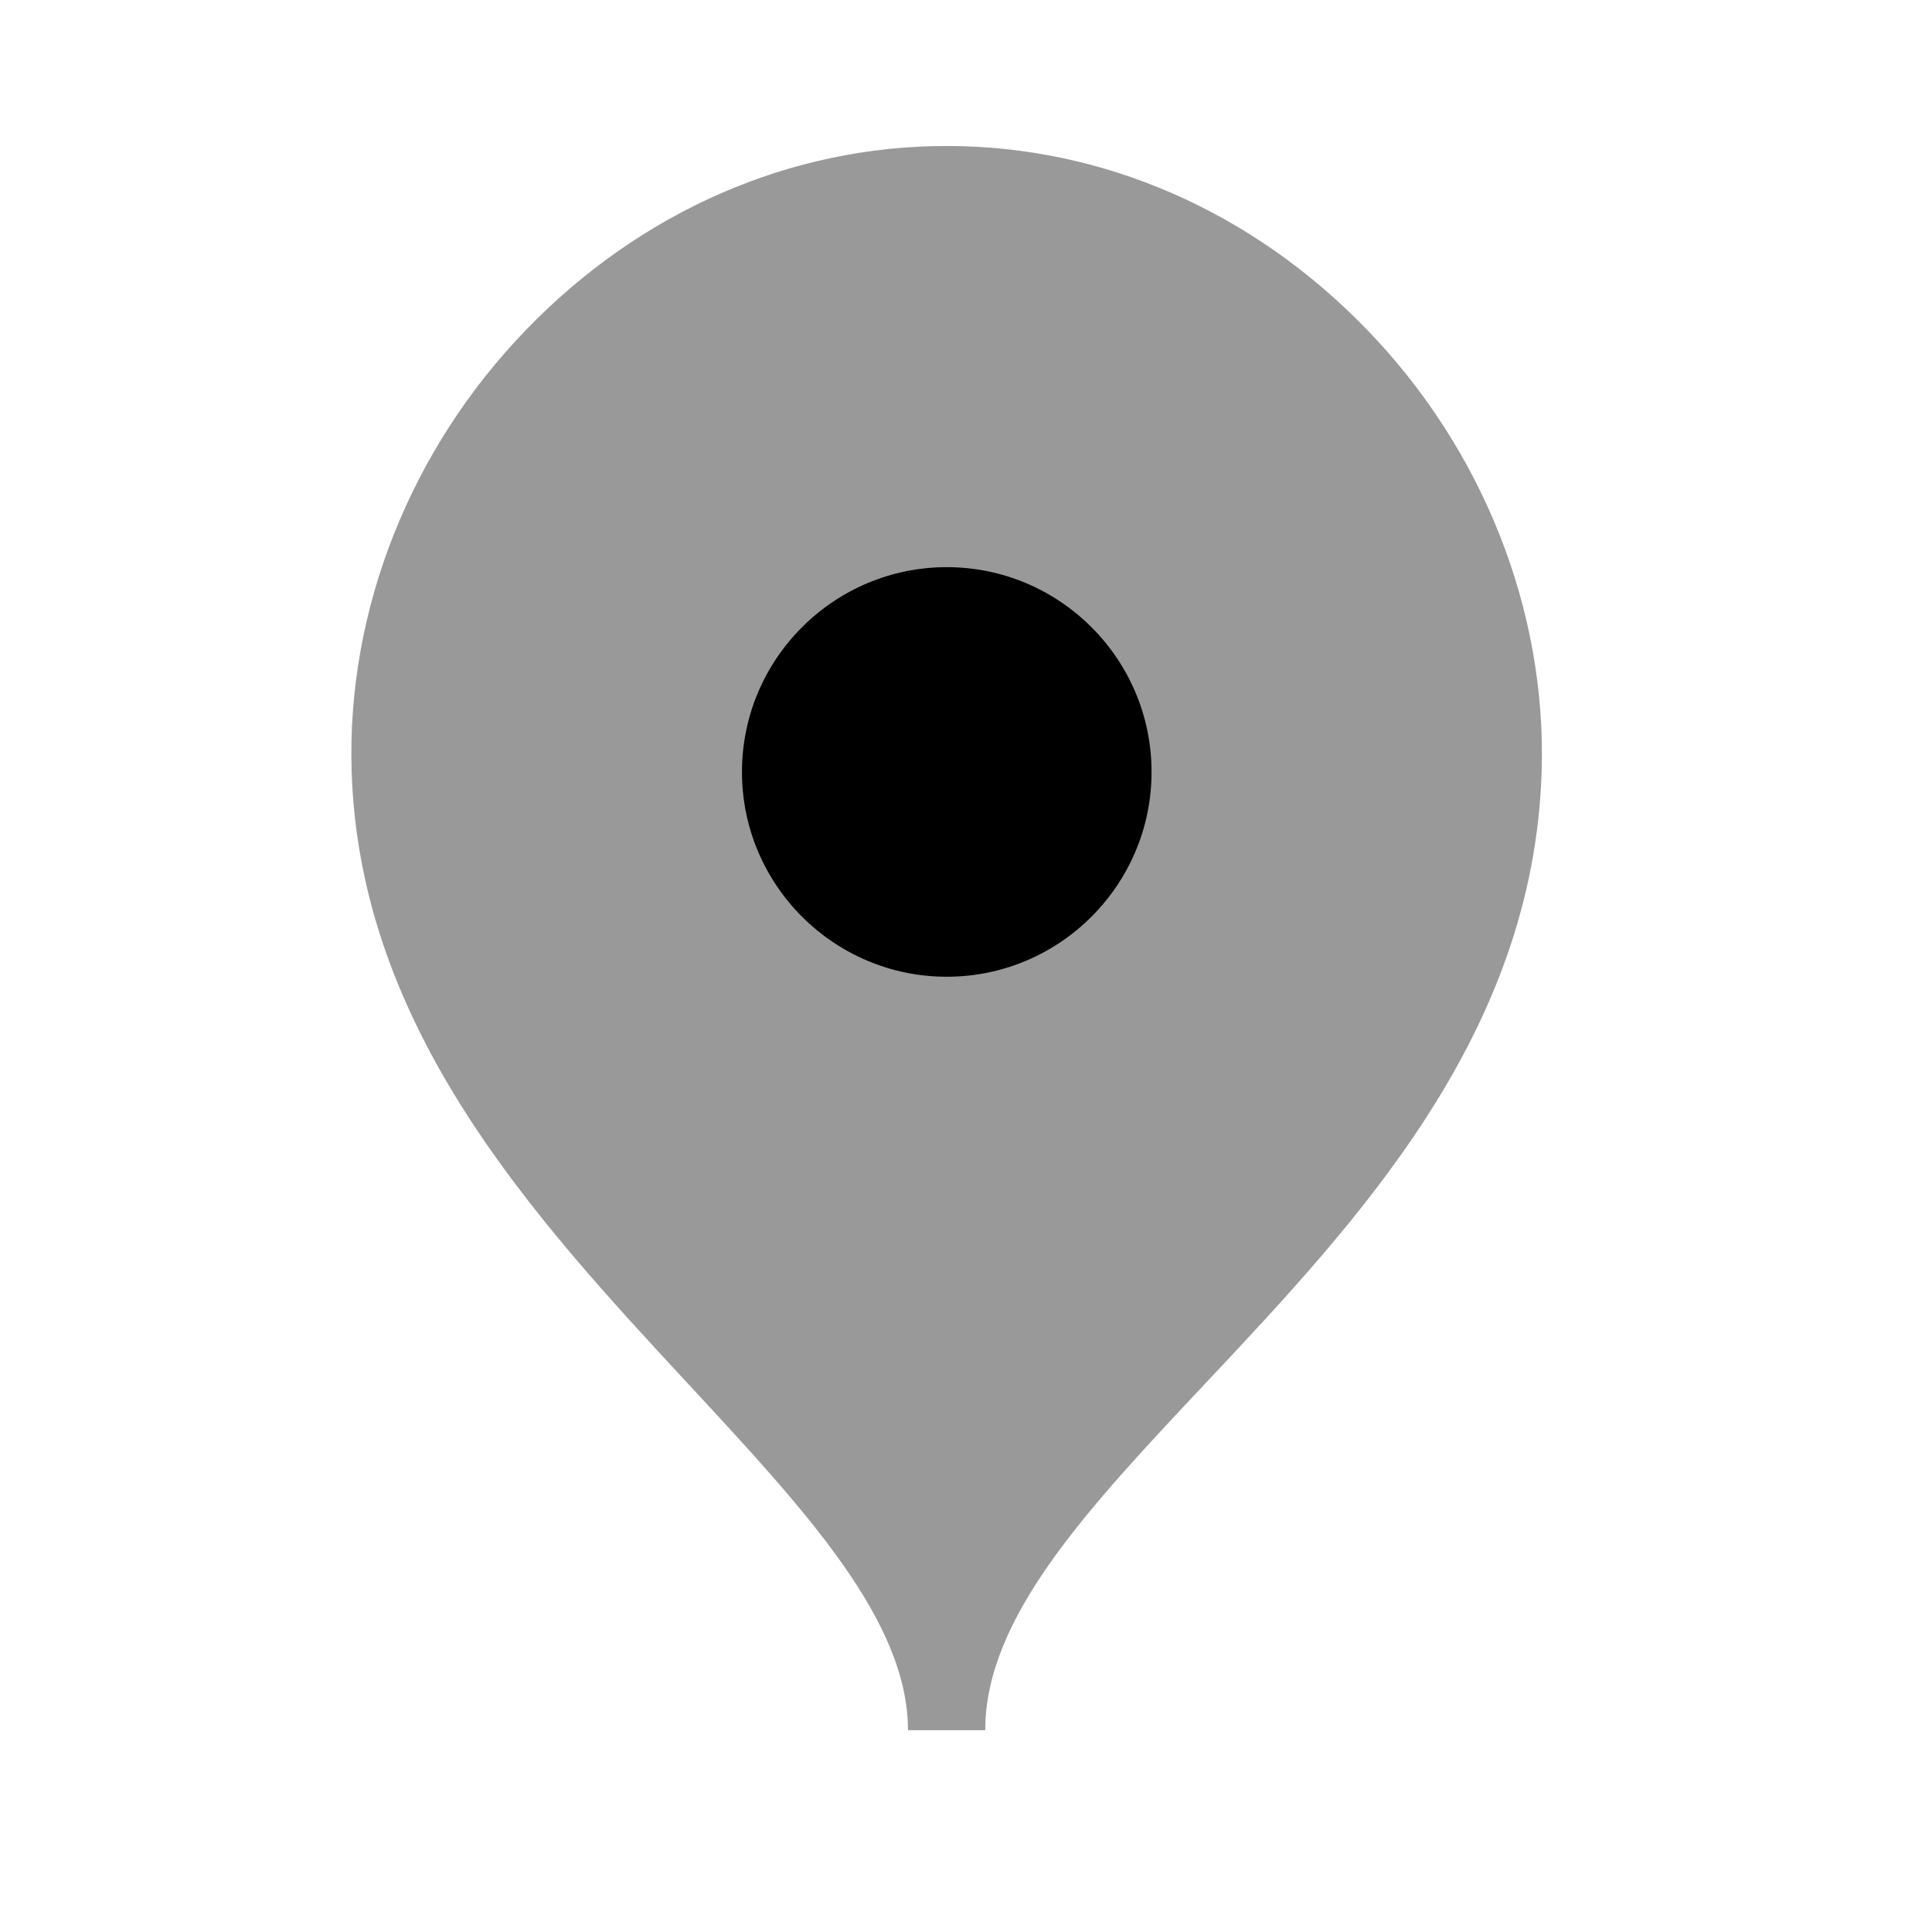 <svg width="25" height="25" viewBox="0 0 25 25" fill="none" xmlns="http://www.w3.org/2000/svg">
<path opacity="0.4" fill-rule="evenodd" clip-rule="evenodd" d="M17.681 4.258C16.2 2.73 14.271 1.889 12.249 1.889C10.227 1.889 8.297 2.731 6.815 4.26C5.311 5.811 4.485 7.895 4.55 9.977C4.654 13.321 6.916 15.762 8.912 17.915C10.435 19.557 11.749 20.975 11.749 22.389H12.749C12.749 20.931 14.066 19.531 15.59 17.909C17.584 15.788 19.845 13.384 19.949 9.977C20.013 7.894 19.186 5.809 17.681 4.258Z" fill="currentColor"/>
<path d="M9.601 9.989C9.601 11.45 10.79 12.639 12.251 12.639C13.712 12.639 14.901 11.45 14.901 9.989C14.901 8.528 13.712 7.339 12.251 7.339C10.79 7.339 9.601 8.528 9.601 9.989Z" fill="currentColor"/>
</svg>
